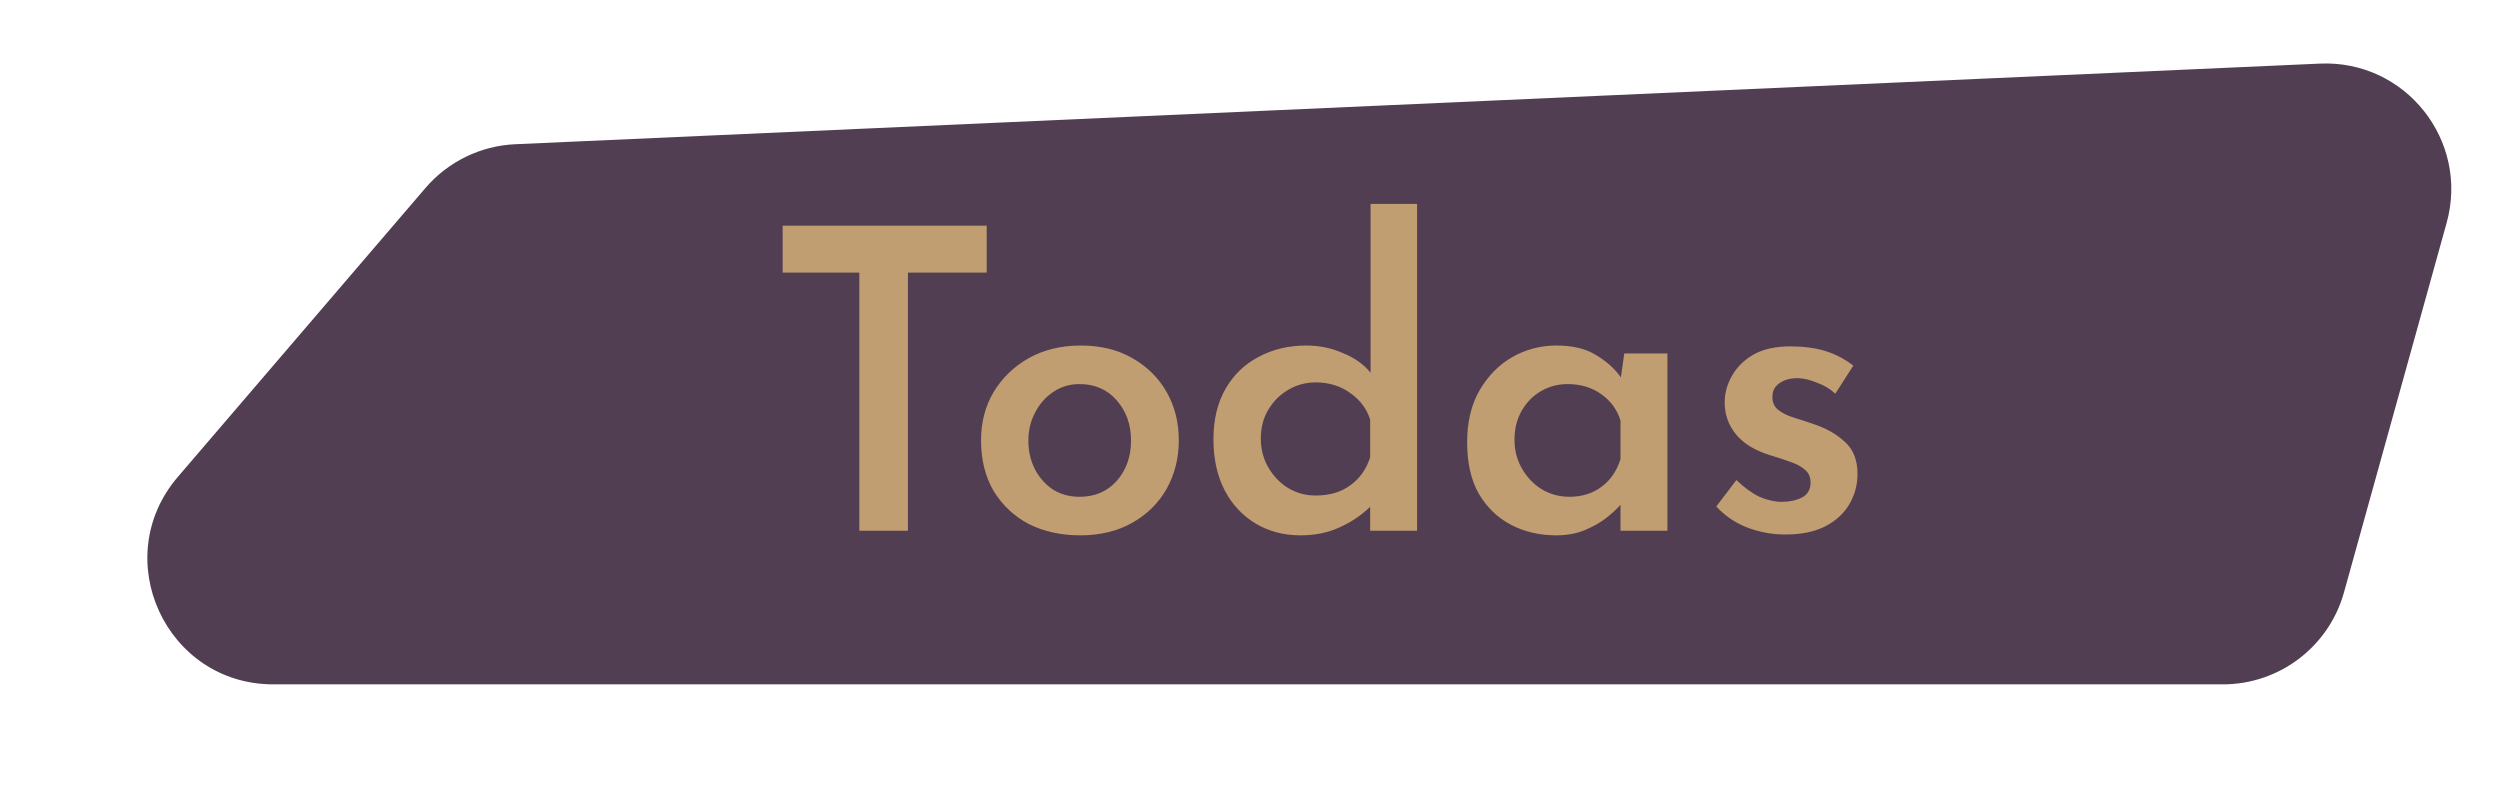 <svg width="179" height="58" viewBox="0 0 179 58" fill="none" xmlns="http://www.w3.org/2000/svg">
<g filter="url(#filter0_i_382_2)">
<path d="M30.463 9.46C32.082 7.571 34.41 6.437 36.895 6.326L166.106 0.554C172.22 0.281 176.817 6.057 175.18 11.954L167.831 38.409C166.749 42.304 163.202 45 159.159 45H19.568C11.879 45 7.731 35.981 12.735 30.143L30.463 9.46Z" fill="#523E53"/>
</g>
<path d="M56.038 16.16H70.648V19.52H65.008V38H61.528V19.52H56.038V16.16ZM70.242 31.52C70.242 30.24 70.542 29.09 71.142 28.07C71.762 27.05 72.602 26.24 73.662 25.64C74.742 25.04 75.982 24.74 77.382 24.74C78.802 24.74 80.032 25.04 81.072 25.64C82.132 26.24 82.952 27.05 83.532 28.07C84.112 29.09 84.402 30.24 84.402 31.52C84.402 32.8 84.112 33.96 83.532 35C82.952 36.02 82.132 36.83 81.072 37.43C80.012 38.03 78.772 38.33 77.352 38.33C75.972 38.33 74.742 38.06 73.662 37.52C72.602 36.96 71.762 36.17 71.142 35.15C70.542 34.13 70.242 32.92 70.242 31.52ZM73.632 31.55C73.632 32.31 73.792 33 74.112 33.62C74.432 34.22 74.862 34.7 75.402 35.06C75.962 35.4 76.592 35.57 77.292 35.57C78.392 35.57 79.282 35.19 79.962 34.43C80.642 33.65 80.982 32.69 80.982 31.55C80.982 30.41 80.642 29.45 79.962 28.67C79.282 27.89 78.392 27.5 77.292 27.5C76.592 27.5 75.962 27.69 75.402 28.07C74.862 28.43 74.432 28.92 74.112 29.54C73.792 30.14 73.632 30.81 73.632 31.55ZM93.123 38.33C91.923 38.33 90.853 38.05 89.913 37.49C88.973 36.93 88.233 36.14 87.693 35.12C87.153 34.08 86.883 32.86 86.883 31.46C86.883 30.04 87.173 28.83 87.753 27.83C88.333 26.83 89.123 26.07 90.123 25.55C91.123 25.01 92.263 24.74 93.543 24.74C94.463 24.74 95.333 24.92 96.153 25.28C96.993 25.62 97.653 26.09 98.133 26.69V14.6H101.463V38H98.103V36.29C97.483 36.89 96.753 37.38 95.913 37.76C95.093 38.14 94.163 38.33 93.123 38.33ZM94.203 35.48C95.183 35.48 96.003 35.24 96.663 34.76C97.343 34.28 97.823 33.61 98.103 32.75V30.05C97.863 29.27 97.383 28.63 96.663 28.13C95.963 27.63 95.143 27.38 94.203 27.38C93.483 27.38 92.823 27.56 92.223 27.92C91.643 28.26 91.173 28.73 90.813 29.33C90.453 29.93 90.273 30.62 90.273 31.4C90.273 32.16 90.453 32.85 90.813 33.47C91.173 34.09 91.643 34.58 92.223 34.94C92.823 35.3 93.483 35.48 94.203 35.48ZM111.437 38.33C110.237 38.33 109.157 38.08 108.197 37.58C107.237 37.08 106.467 36.34 105.887 35.36C105.327 34.38 105.047 33.15 105.047 31.67C105.047 30.23 105.337 29 105.917 27.98C106.517 26.94 107.297 26.14 108.257 25.58C109.237 25.02 110.297 24.74 111.437 24.74C112.617 24.74 113.567 24.97 114.287 25.43C115.027 25.87 115.617 26.4 116.057 27.02L116.297 25.31H119.387V38H116.027V36.14C115.807 36.4 115.487 36.7 115.067 37.04C114.647 37.38 114.127 37.68 113.507 37.94C112.907 38.2 112.217 38.33 111.437 38.33ZM112.367 35.57C113.267 35.57 114.037 35.33 114.677 34.85C115.317 34.37 115.767 33.71 116.027 32.87V30.11C115.787 29.33 115.327 28.7 114.647 28.22C113.967 27.74 113.167 27.5 112.247 27.5C111.547 27.5 110.907 27.67 110.327 28.01C109.767 28.33 109.307 28.8 108.947 29.42C108.607 30.02 108.437 30.71 108.437 31.49C108.437 32.25 108.617 32.94 108.977 33.56C109.337 34.18 109.807 34.67 110.387 35.03C110.987 35.39 111.647 35.57 112.367 35.57ZM127.837 38.27C126.877 38.27 125.957 38.1 125.077 37.76C124.217 37.42 123.487 36.92 122.887 36.26L124.327 34.37C124.887 34.91 125.437 35.31 125.977 35.57C126.537 35.81 127.067 35.93 127.567 35.93C128.127 35.93 128.607 35.83 129.007 35.63C129.427 35.41 129.637 35.05 129.637 34.55C129.637 34.15 129.497 33.84 129.217 33.62C128.937 33.38 128.577 33.19 128.137 33.05C127.697 32.89 127.237 32.74 126.757 32.6C125.657 32.26 124.837 31.76 124.297 31.1C123.757 30.44 123.487 29.68 123.487 28.82C123.487 28.16 123.657 27.53 123.997 26.93C124.337 26.31 124.847 25.8 125.527 25.4C126.227 25 127.117 24.8 128.197 24.8C129.137 24.8 129.967 24.91 130.687 25.13C131.407 25.35 132.077 25.7 132.697 26.18L131.407 28.19C131.047 27.85 130.617 27.59 130.117 27.41C129.637 27.21 129.197 27.1 128.797 27.08C128.257 27.06 127.807 27.17 127.447 27.41C127.087 27.65 126.907 27.97 126.907 28.37C126.887 28.77 127.017 29.09 127.297 29.33C127.597 29.57 127.977 29.76 128.437 29.9C128.897 30.04 129.357 30.19 129.817 30.35C130.737 30.65 131.497 31.08 132.097 31.64C132.697 32.18 132.997 32.94 132.997 33.92C132.997 34.7 132.807 35.42 132.427 36.08C132.047 36.74 131.477 37.27 130.717 37.67C129.957 38.07 128.997 38.27 127.837 38.27Z" fill="#C19D72"/>
<defs>
<filter id="filter0_i_382_2" x="10.55" y="0.544" width="164.963" height="48.456" filterUnits="userSpaceOnUse" color-interpolation-filters="sRGB">
<feFlood flood-opacity="0" result="BackgroundImageFix"/>
<feBlend mode="normal" in="SourceGraphic" in2="BackgroundImageFix" result="shape"/>
<feColorMatrix in="SourceAlpha" type="matrix" values="0 0 0 0 0 0 0 0 0 0 0 0 0 0 0 0 0 0 127 0" result="hardAlpha"/>
<feOffset dy="4"/>
<feGaussianBlur stdDeviation="2"/>
<feComposite in2="hardAlpha" operator="arithmetic" k2="-1" k3="1"/>
<feColorMatrix type="matrix" values="0 0 0 0 0 0 0 0 0 0 0 0 0 0 0 0 0 0 0.25 0"/>
<feBlend mode="normal" in2="shape" result="effect1_innerShadow_382_2"/>
</filter>
</defs>
</svg>
